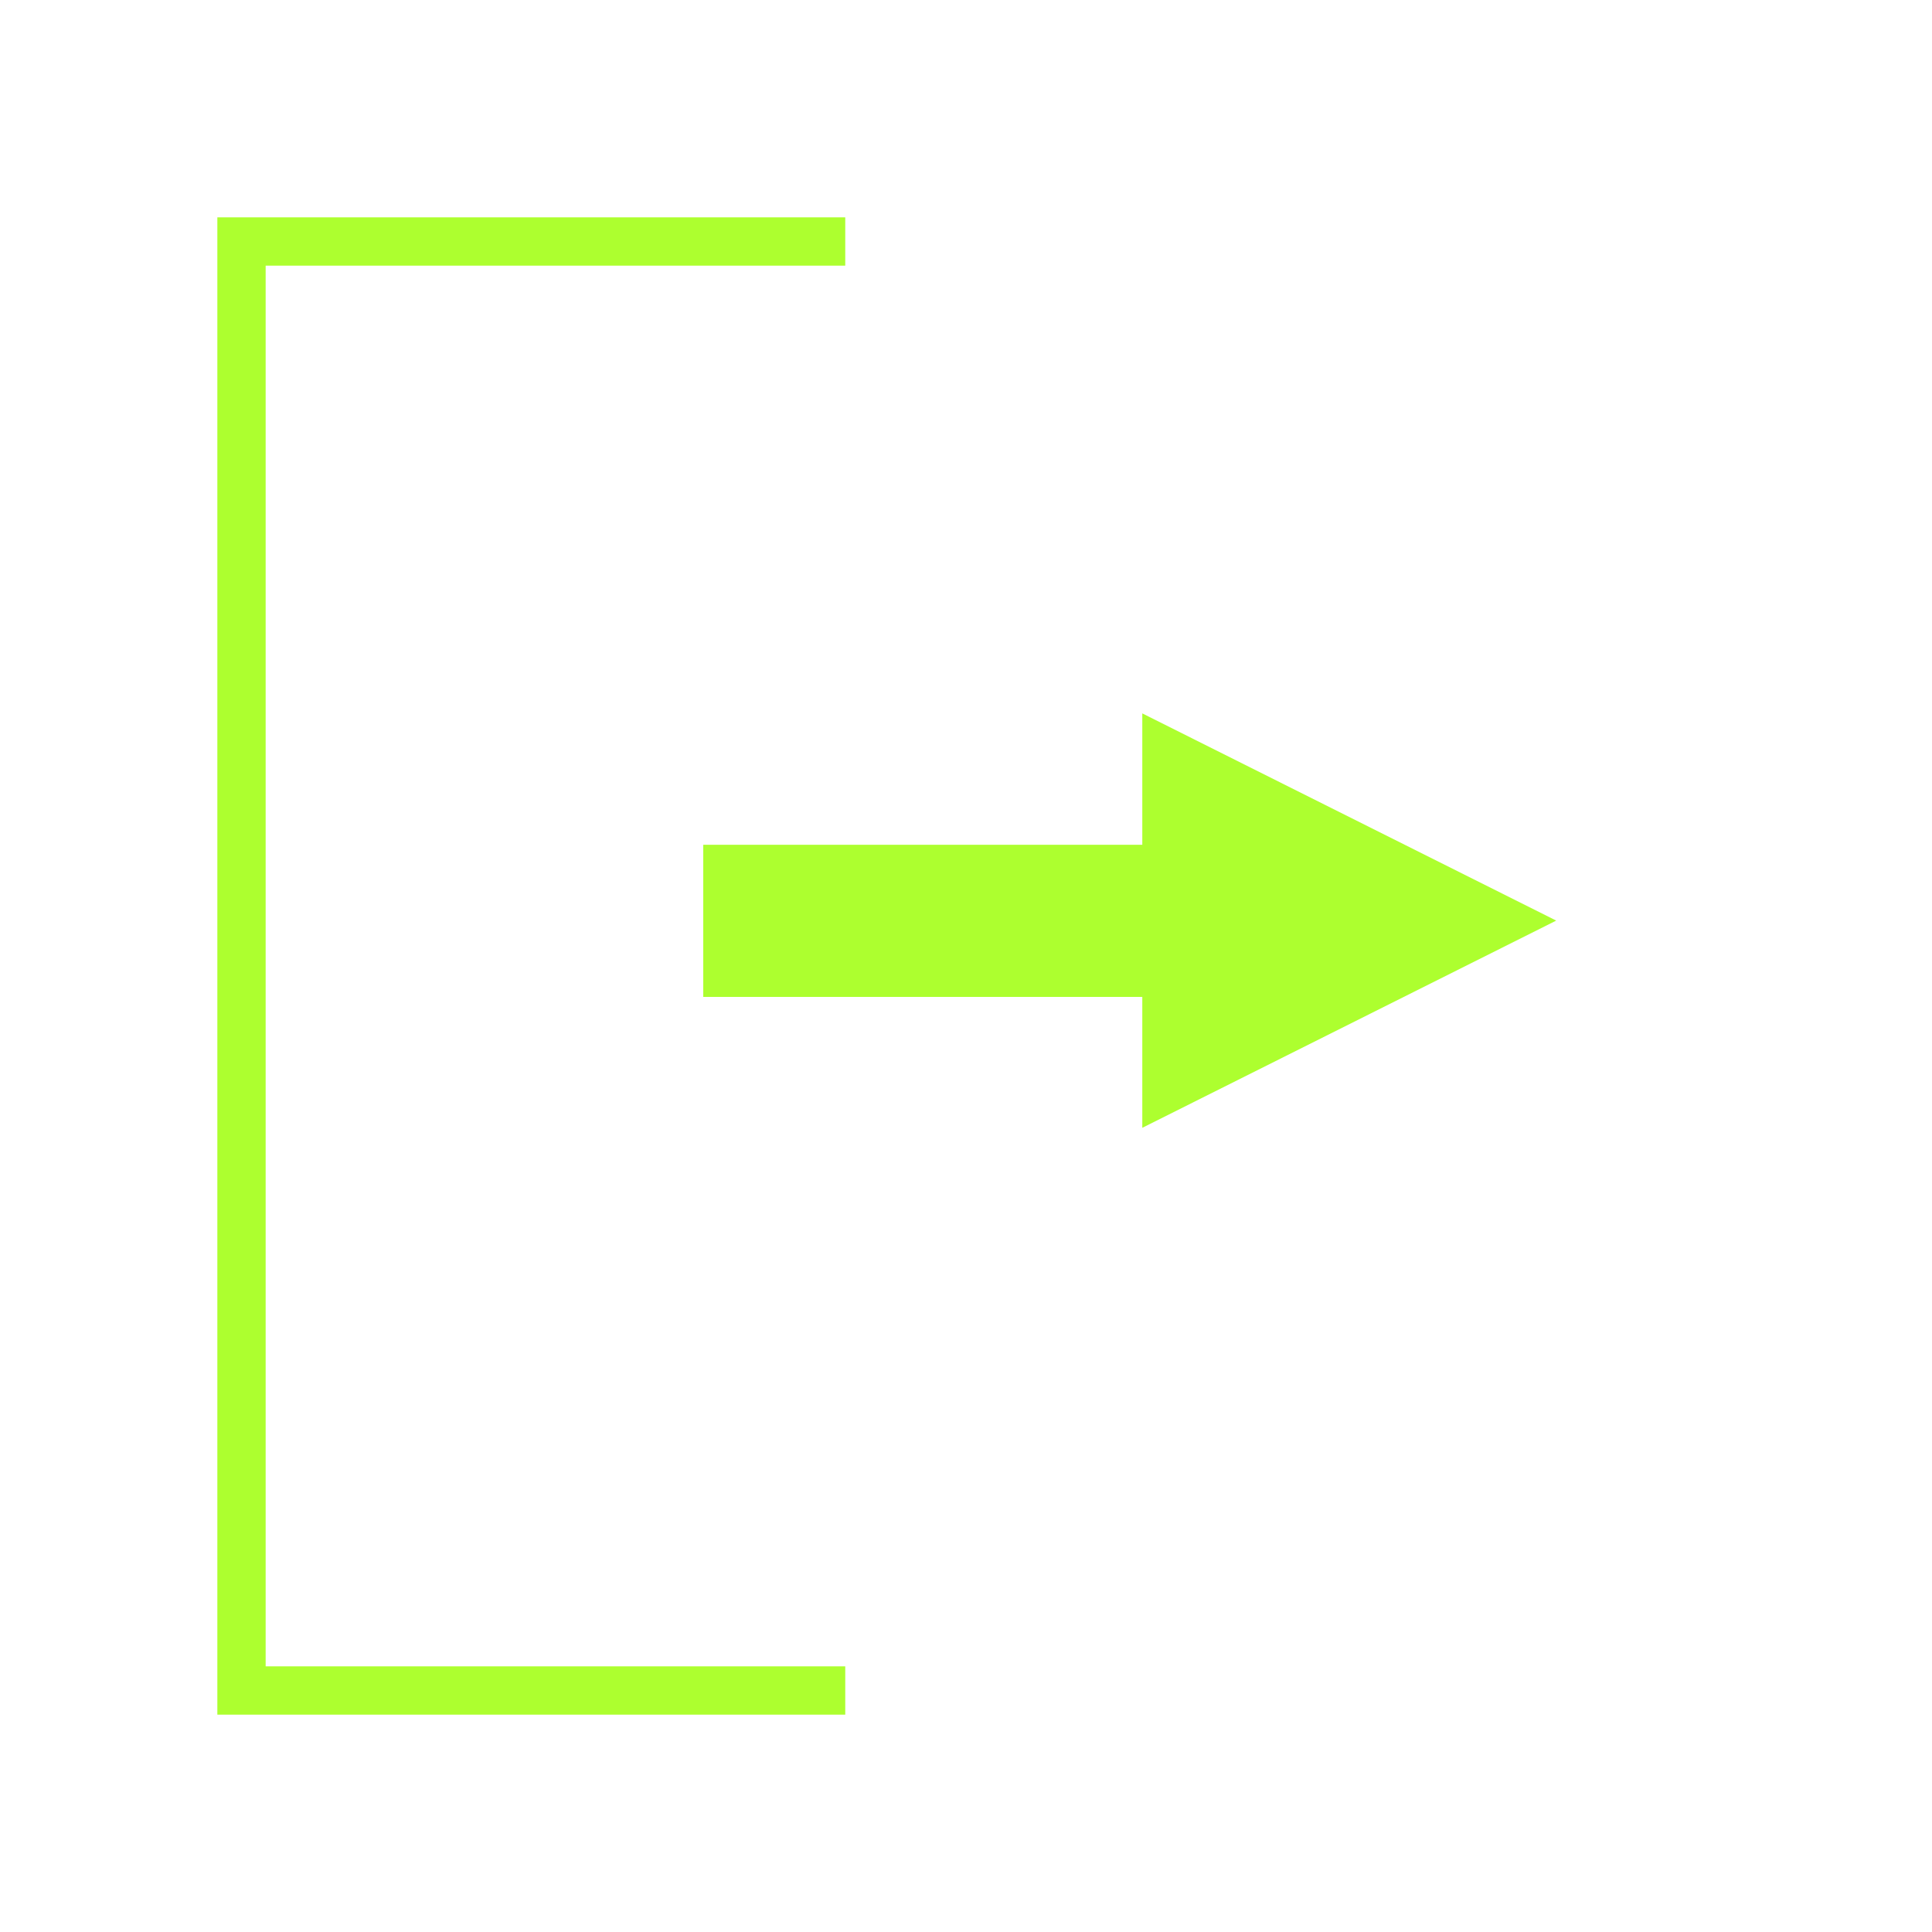 <?xml version="1.0" encoding="UTF-8" standalone="no"?>
<!DOCTYPE svg PUBLIC "-//W3C//DTD SVG 1.1//EN" "http://www.w3.org/Graphics/SVG/1.1/DTD/svg11.dtd">
<svg version="1.1" xmlns="http://www.w3.org/2000/svg" xmlns:xlink="http://www.w3.org/1999/xlink" preserveAspectRatio="xMidYMid meet" viewBox="0 0 40 40" width="40" height="40"><defs><path d="M17.5 35L5 35L5 5L17.5 5" id="cRj9SVjb"></path><path d="" id="d5J1aKLVi"></path><path d="" id="abog08up"></path><path d="M23.65 23.35L32.22 19.06L23.65 14.77L23.65 17.49L14.56 17.49L14.56 20.64L23.65 20.64L23.65 23.35Z" id="dhEUFCuGP"></path></defs><g><g><g><g><use xlink:href="#cRj9SVjb" opacity="1" fill-opacity="0" stroke="#adff2f" stroke-width="1" stroke-opacity="1"></use></g></g><g><g><use xlink:href="#d5J1aKLVi" opacity="1" fill-opacity="0" stroke="#000000" stroke-width="1" stroke-opacity="1"></use></g></g><g><g><use xlink:href="#abog08up" opacity="1" fill-opacity="0" stroke="#000000" stroke-width="1" stroke-opacity="1"></use></g></g><g><use xlink:href="#dhEUFCuGP" opacity="1" fill="#adff2f" fill-opacity="1"></use></g></g></g></svg>